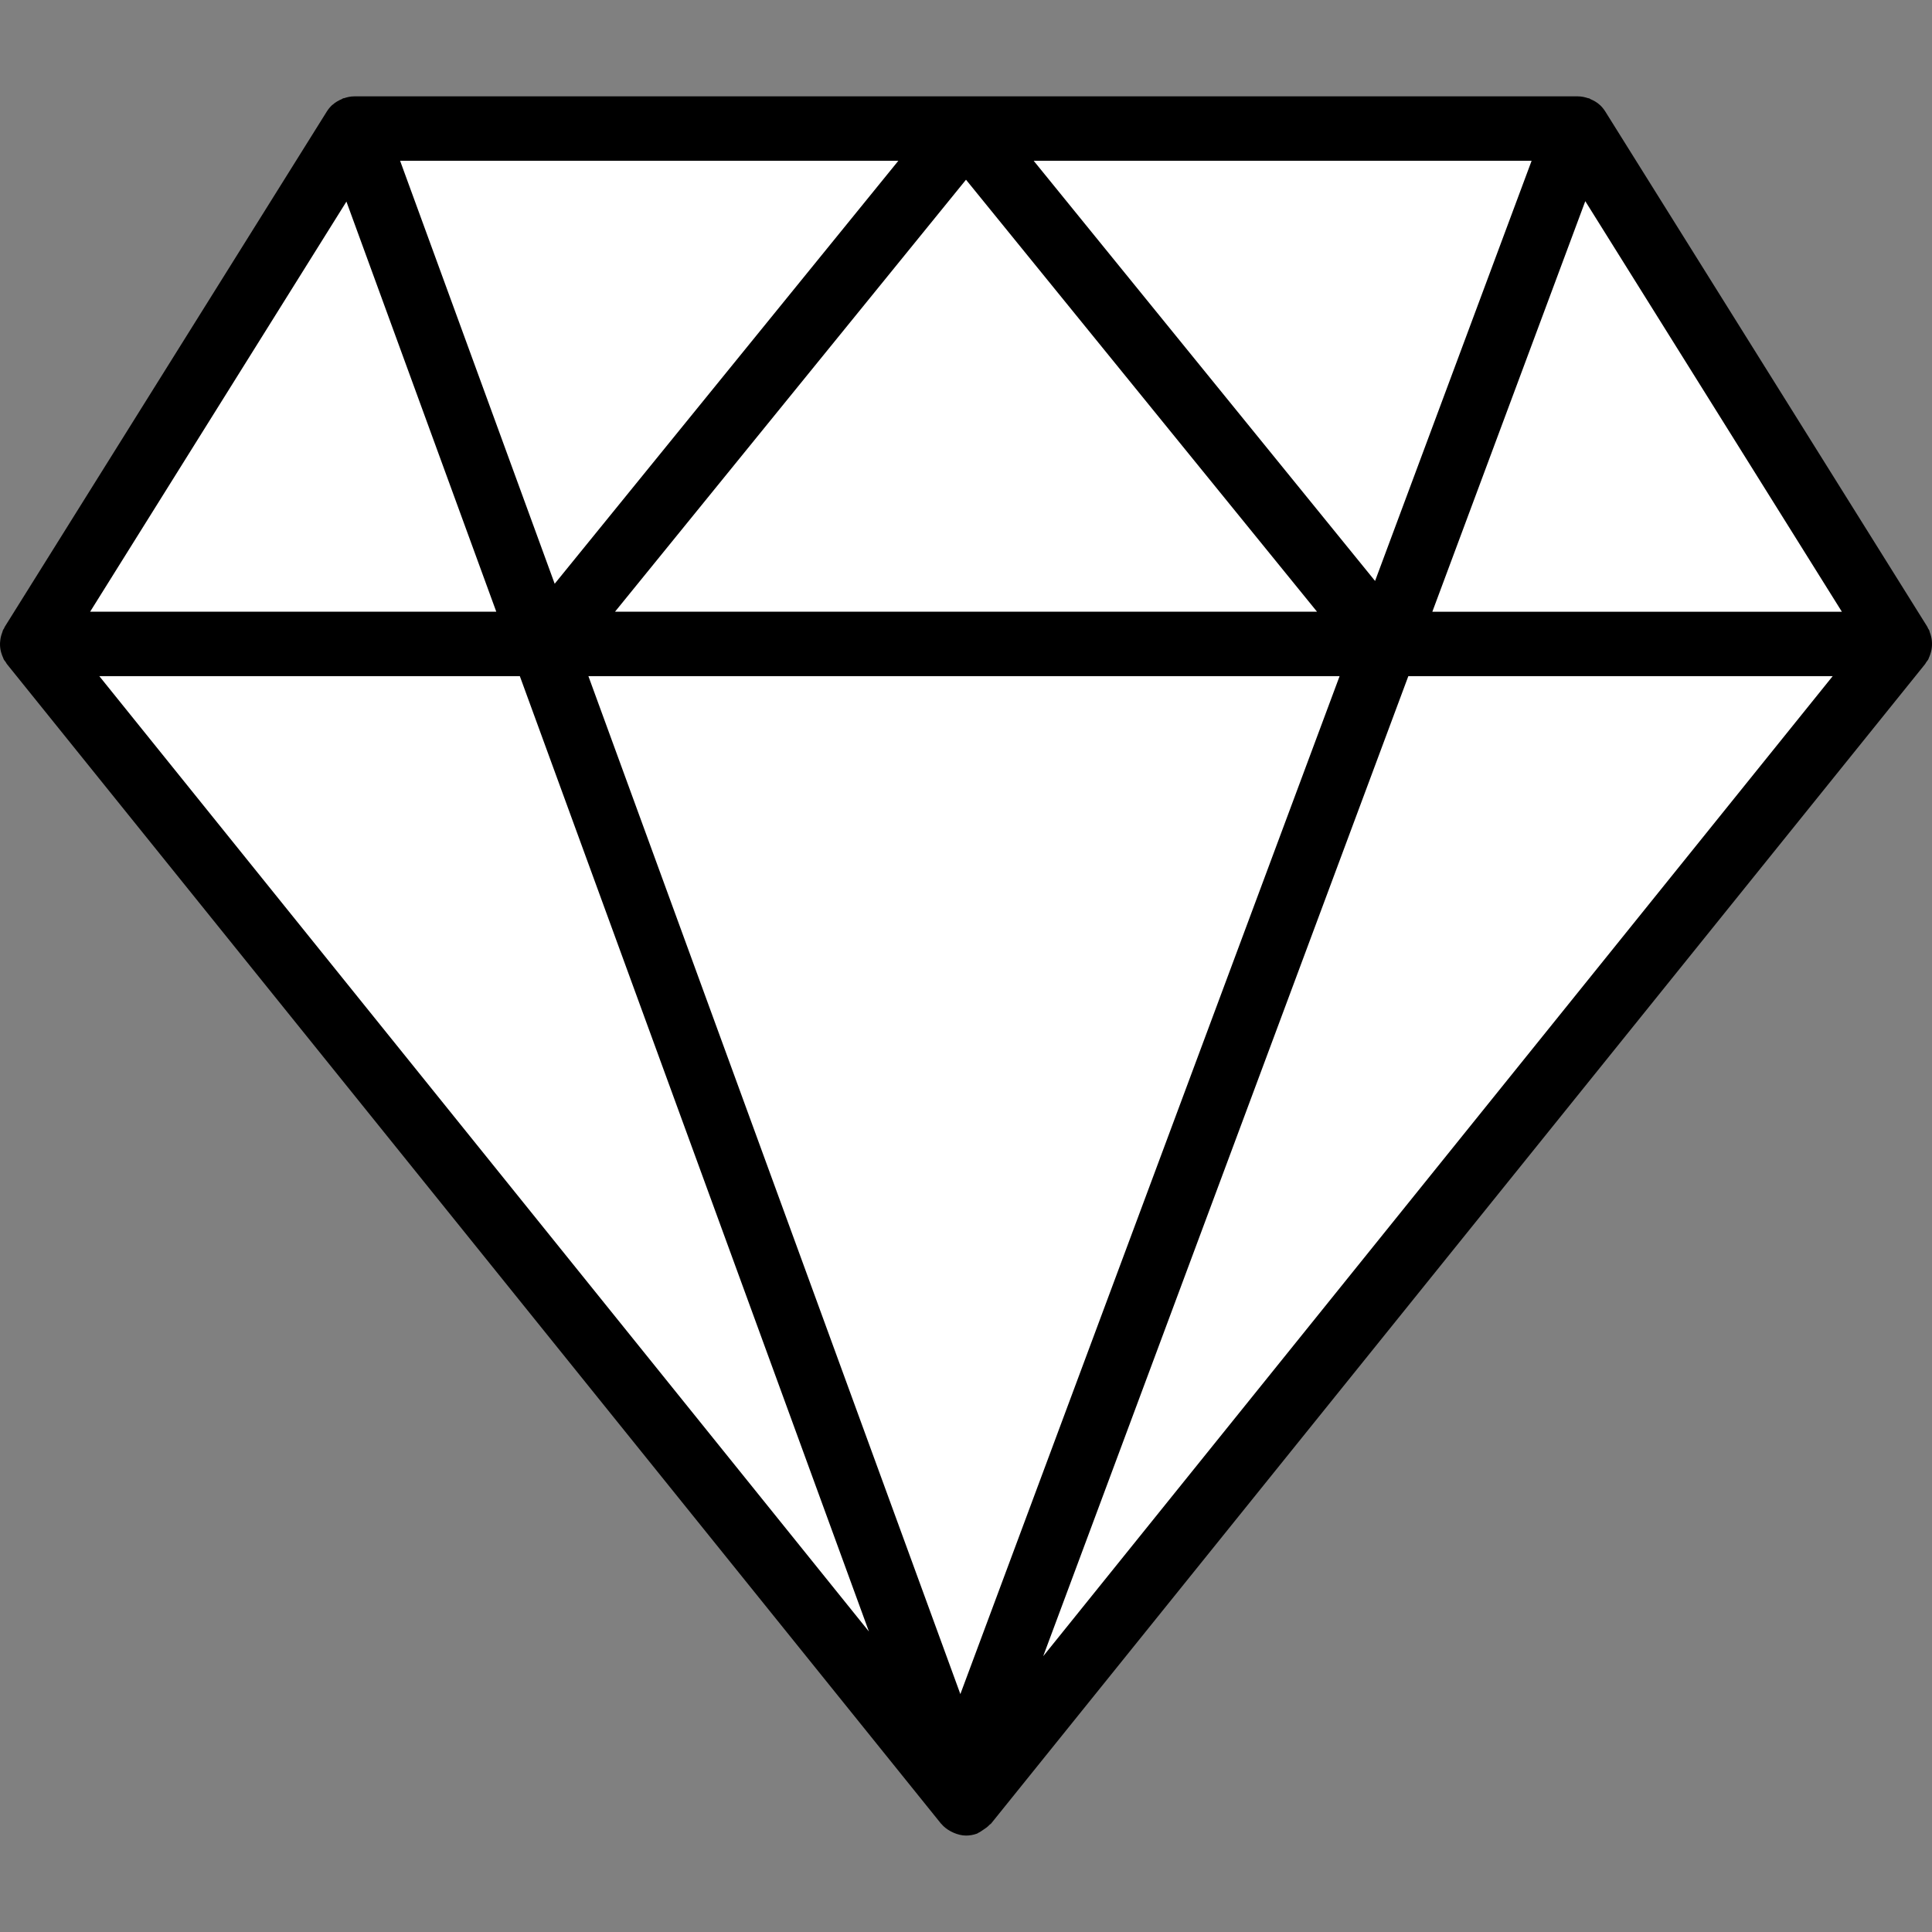 <svg width="424" height="424" viewBox="0 0 424 424" fill="none" xmlns="http://www.w3.org/2000/svg">
<rect x="0" y="0" width="424" height="424" fill="#808080" stroke="none"/>
<path d="M10 139L80 30H348L414 139L209 393L10 139Z" fill="white"/>
<path d="M423.901 142.526C423.951 142.236 423.979 141.953 423.993 141.656C424.007 141.31 424 140.978 423.972 140.631C423.943 140.334 423.901 140.052 423.83 139.762C423.753 139.423 423.647 139.097 423.519 138.772C423.456 138.603 423.442 138.426 423.364 138.263C423.307 138.143 423.208 138.051 423.145 137.931C423.081 137.811 423.053 137.684 422.982 137.564L352.299 24.471C351.974 23.955 351.592 23.488 351.161 23.078C351.154 23.071 351.147 23.071 351.14 23.064C350.532 22.491 349.811 22.081 349.041 21.756C348.942 21.714 348.878 21.629 348.772 21.587C348.694 21.558 348.609 21.573 348.532 21.551C347.818 21.311 347.083 21.148 346.312 21.148H77.716C76.953 21.148 76.225 21.311 75.525 21.544C75.447 21.566 75.37 21.551 75.299 21.58C75.193 21.615 75.129 21.7 75.03 21.742C74.295 22.046 73.602 22.442 73.002 22.979C72.966 23.015 72.917 23.036 72.881 23.064C72.443 23.474 72.054 23.948 71.729 24.463L1.046 137.557C0.975 137.67 0.947 137.804 0.884 137.924C0.82 138.044 0.721 138.136 0.664 138.256C0.587 138.419 0.573 138.596 0.502 138.765C0.375 139.09 0.269 139.415 0.191 139.755C0.127 140.045 0.078 140.334 0.049 140.631C4.32747e-06 140.978 -0.007 141.317 0.007 141.656C0.021 141.953 0.049 142.236 0.099 142.526C0.156 142.865 0.247 143.197 0.36 143.529C0.452 143.805 0.551 144.074 0.679 144.342C0.742 144.469 0.763 144.611 0.834 144.738C0.947 144.943 1.117 145.098 1.244 145.289C1.343 145.438 1.4 145.6 1.52 145.742L206.423 400.102C206.437 400.123 206.451 400.137 206.466 400.152L206.501 400.201C206.522 400.229 206.557 400.236 206.579 400.265C207.158 400.964 207.879 401.494 208.664 401.919C208.876 402.032 209.074 402.131 209.293 402.223C210.148 402.583 211.053 402.837 212 402.837C212.806 402.837 213.619 402.696 214.424 402.406C214.545 402.364 214.622 402.265 214.743 402.215C215.103 402.067 215.386 401.827 215.711 401.622C216.248 401.282 216.75 400.929 217.167 400.47C217.266 400.364 217.414 400.314 217.506 400.201L422.487 145.742C422.6 145.6 422.657 145.431 422.763 145.289C422.897 145.098 423.06 144.943 423.173 144.738C423.244 144.611 423.265 144.469 423.328 144.342C423.456 144.074 423.555 143.812 423.647 143.529C423.746 143.197 423.844 142.872 423.901 142.526ZM226.858 35.292H336.127L301.775 127.498L226.858 35.292ZM289.038 134.249H134.969L212 39.441L289.038 134.249ZM121.731 128.113L87.81 35.292H197.149L121.731 128.113ZM293.992 148.385L210.763 371.786L129.131 148.385H293.992ZM347.91 44.149L404.223 134.256H314.342L347.91 44.149ZM76.027 44.241L108.916 134.249H19.777L76.027 44.241ZM114.083 148.385L190.696 358.06L21.792 148.385H114.083ZM228.943 363.474L309.076 148.385H402.208L228.943 363.474Z" fill="black"/>
</svg>
